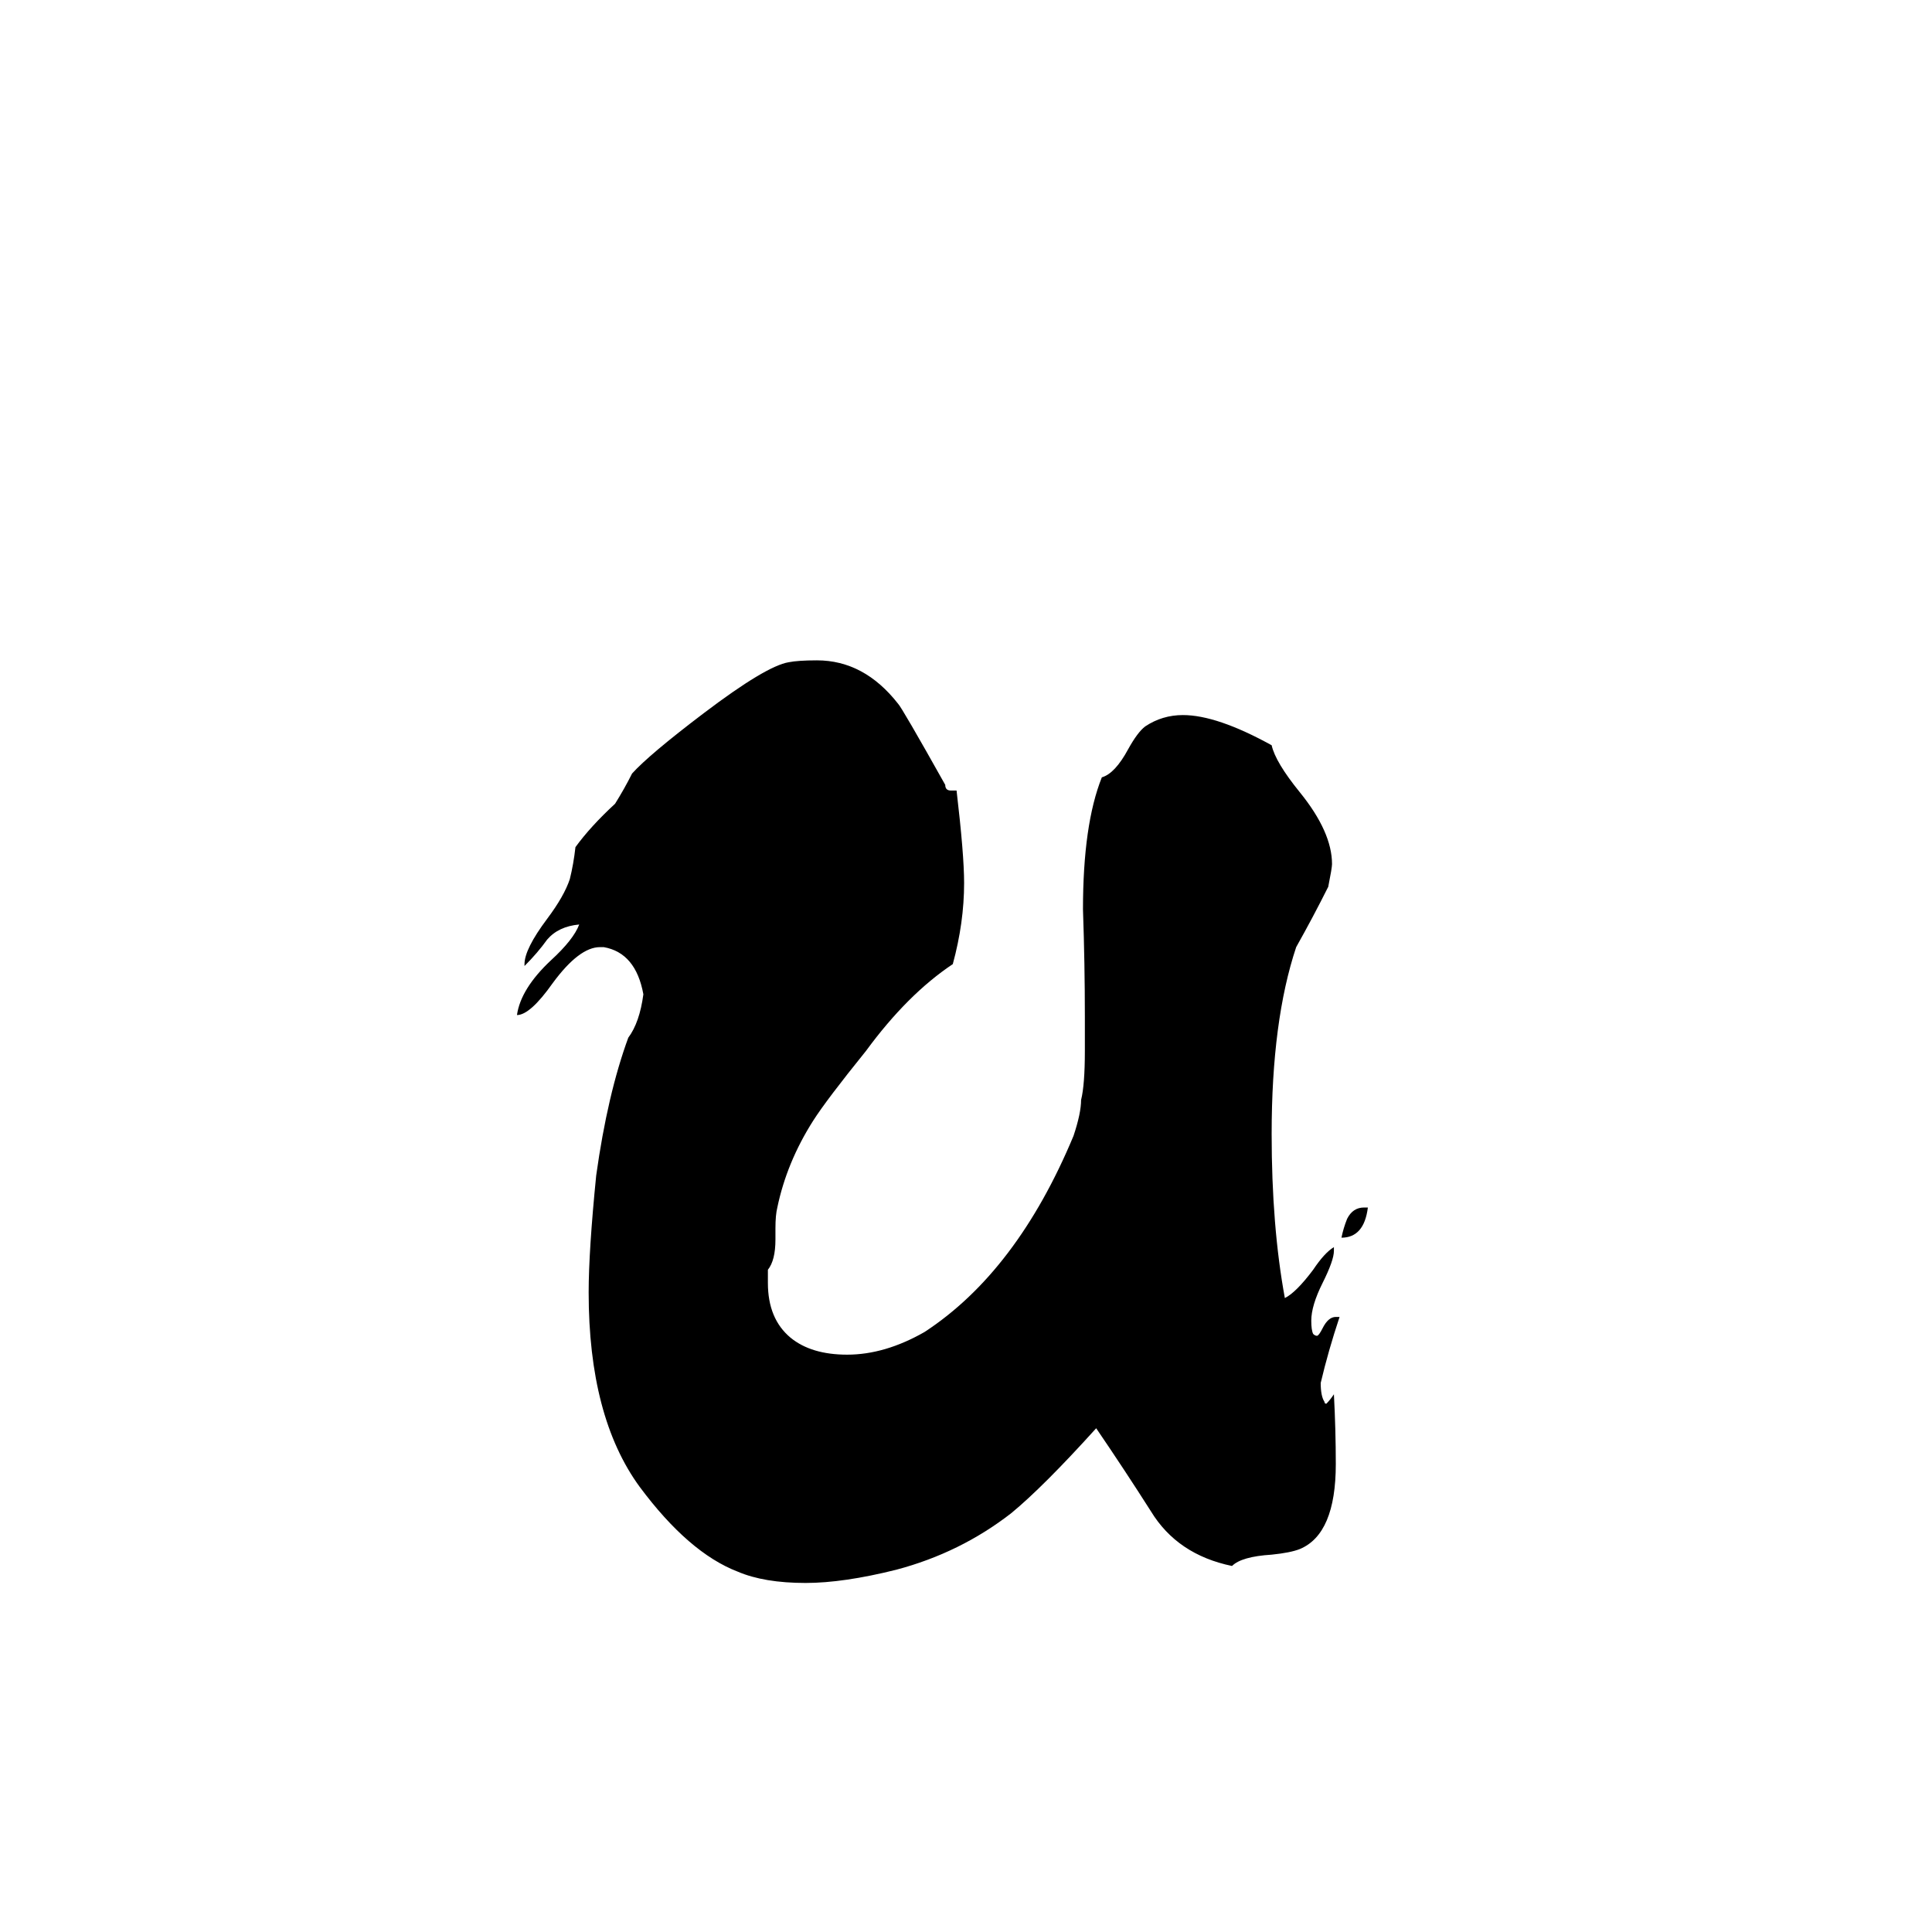 <svg xmlns="http://www.w3.org/2000/svg" viewBox="0 -800 1024 1024">
	<path fill="#000000" d="M708 -102H710Q704 -84 700 -67Q700 -60 702 -57Q702 -56 703 -56Q705 -58 707 -61Q708 -42 708 -24Q708 13 689 21Q684 23 674 24Q658 25 653 30Q624 24 610 1Q596 -21 581 -43Q553 -12 536 2Q509 23 475 32Q447 39 427 39Q405 39 391 33Q365 23 339 -12Q312 -49 312 -115Q312 -137 316 -177Q322 -220 333 -250Q339 -258 341 -273Q337 -295 320 -298H318Q307 -298 293 -279Q281 -262 274 -262Q276 -276 292 -291Q304 -302 307 -310Q296 -309 290 -302Q285 -295 278 -288V-289Q278 -297 290 -313Q299 -325 302 -334Q304 -342 305 -351Q313 -362 326 -374Q331 -382 335 -390Q344 -400 373 -422Q406 -447 418 -449Q423 -450 433 -450Q458 -450 476 -427Q478 -425 501 -384Q501 -381 504 -381H507Q511 -347 511 -332Q511 -311 505 -289Q481 -273 459 -243Q438 -217 431 -206Q417 -184 412 -160Q411 -156 411 -149V-143Q411 -132 407 -127V-120Q407 -101 419 -91Q430 -82 449 -82Q469 -82 490 -94Q539 -126 569 -198Q573 -210 573 -217Q575 -225 575 -243V-261Q575 -289 574 -318Q574 -363 584 -388Q591 -390 598 -403Q603 -412 607 -415Q616 -421 627 -421Q645 -421 674 -405Q676 -396 689 -380Q706 -359 706 -342Q706 -340 704 -330Q696 -314 687 -298Q674 -259 674 -199Q674 -150 681 -112Q687 -115 696 -127Q702 -136 707 -139V-137Q707 -132 701 -120Q695 -108 695 -100Q695 -95 696 -93Q697 -92 698 -92Q699 -92 701 -96Q704 -102 708 -102ZM723 -160H725Q723 -144 711 -144Q712 -149 714 -154Q717 -160 723 -160Z"/>
</svg>